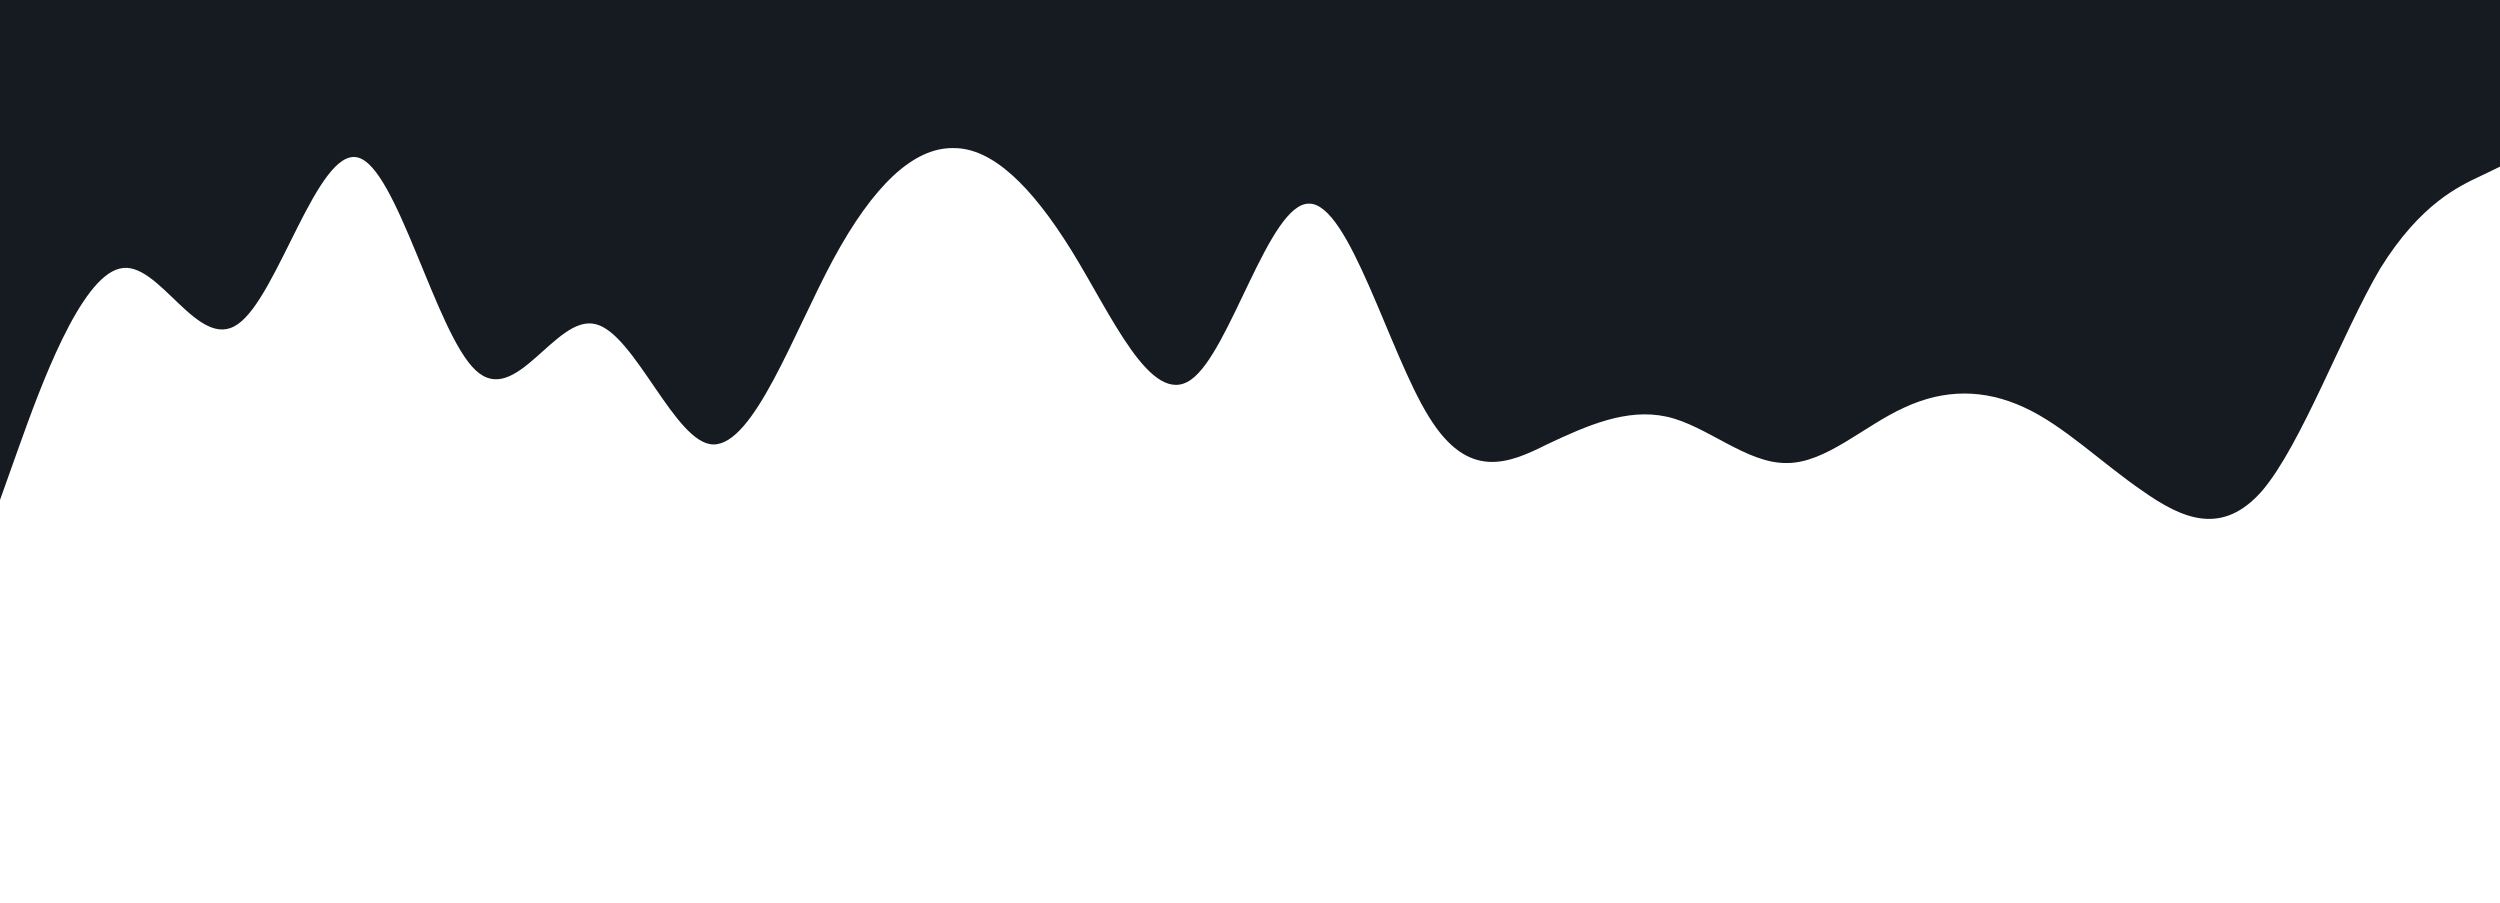 <?xml version="1.0" standalone="no"?><svg  xmlns="http://www.w3.org/2000/svg" viewBox="0 0 1440 520"><path fill="#161b22" fill-opacity="1" d="M0,288L11.4,256C22.9,224,46,160,69,154.7C91.4,149,114,203,137,186.7C160,171,183,85,206,90.7C228.6,96,251,192,274,213.3C297.1,235,320,181,343,186.7C365.7,192,389,256,411,256C434.3,256,457,192,480,149.3C502.9,107,526,85,549,85.3C571.4,85,594,107,617,144C640,181,663,235,686,218.7C708.6,203,731,117,754,117.3C777.1,117,800,203,823,240C845.7,277,869,267,891,256C914.3,245,937,235,960,240C982.9,245,1006,267,1029,266.7C1051.4,267,1074,245,1097,234.7C1120,224,1143,224,1166,234.7C1188.6,245,1211,267,1234,282.7C1257.1,299,1280,309,1303,282.7C1325.7,256,1349,192,1371,154.7C1394.3,117,1417,107,1429,101.3L1440,96L1440,0L1428.6,0C1417.1,0,1394,0,1371,0C1348.6,0,1326,0,1303,0C1280,0,1257,0,1234,0C1211.4,0,1189,0,1166,0C1142.9,0,1120,0,1097,0C1074.3,0,1051,0,1029,0C1005.7,0,983,0,960,0C937.1,0,914,0,891,0C868.6,0,846,0,823,0C800,0,777,0,754,0C731.4,0,709,0,686,0C662.9,0,640,0,617,0C594.3,0,571,0,549,0C525.7,0,503,0,480,0C457.1,0,434,0,411,0C388.6,0,366,0,343,0C320,0,297,0,274,0C251.4,0,229,0,206,0C182.9,0,160,0,137,0C114.3,0,91,0,69,0C45.7,0,23,0,11,0L0,0Z"></path></svg>